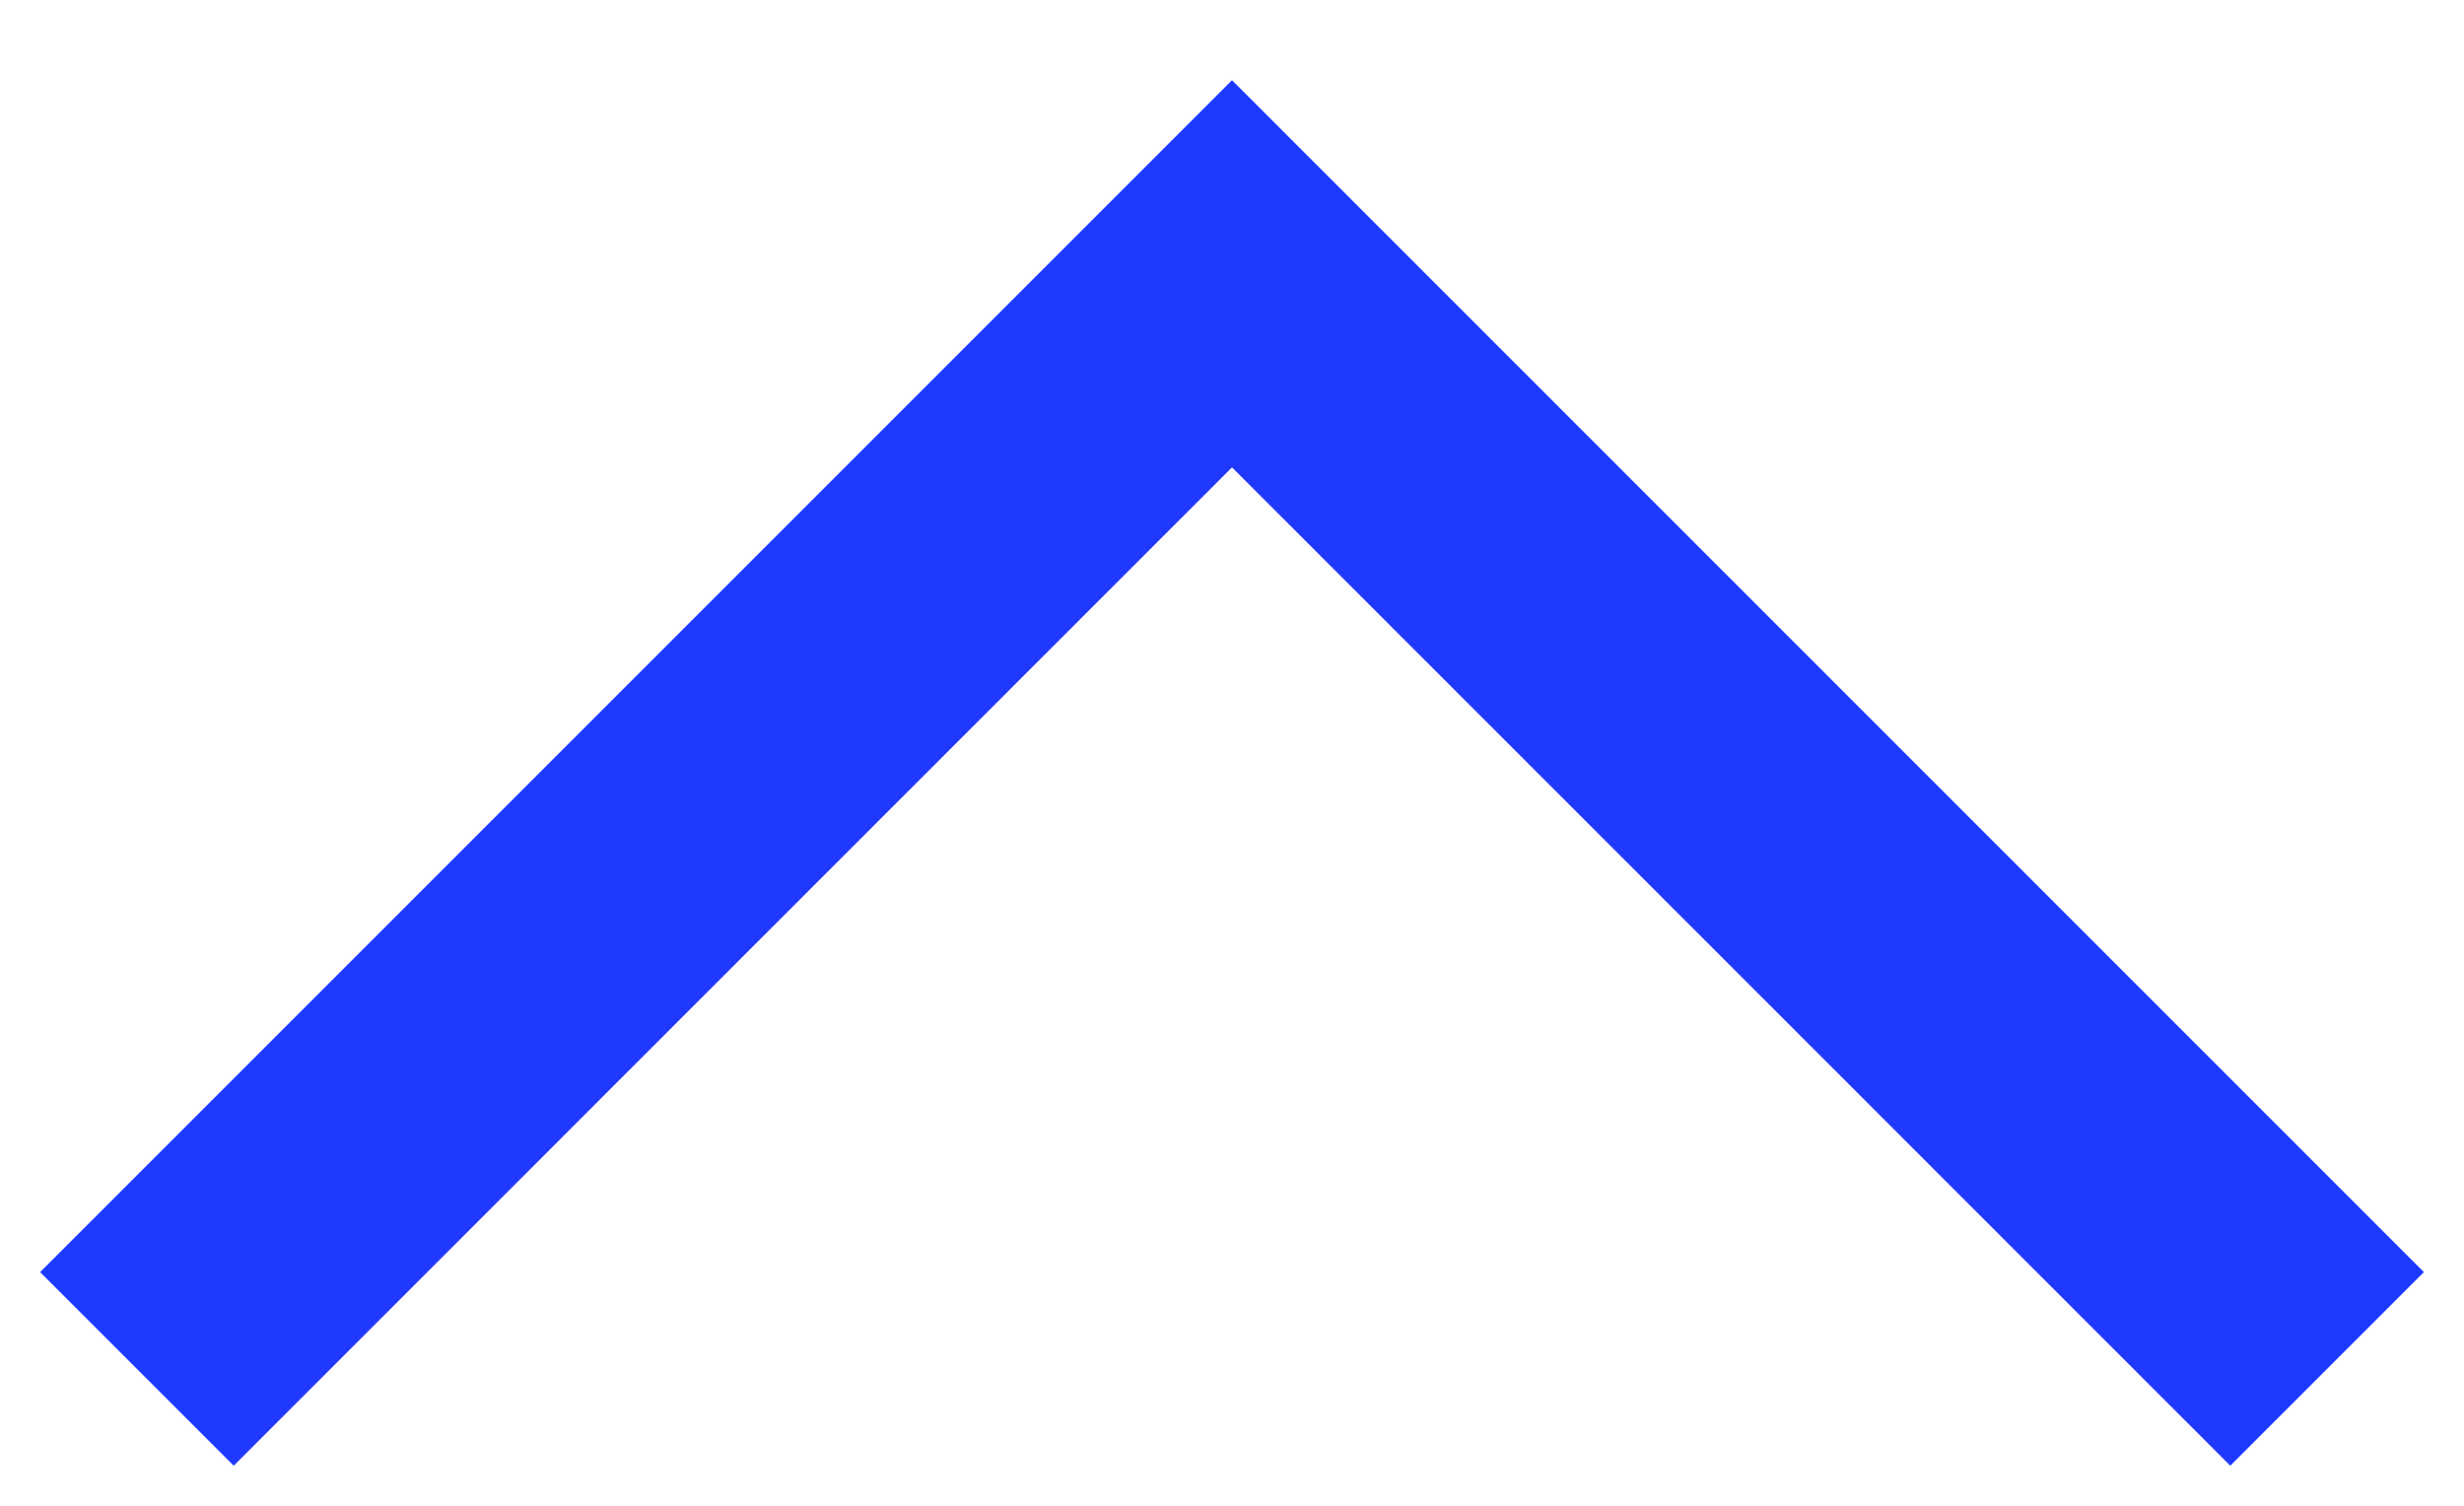 <?xml version="1.0" encoding="UTF-8"?>
<svg width="18px" height="11px" viewBox="0 0 18 11" version="1.1" xmlns="http://www.w3.org/2000/svg" xmlns:xlink="http://www.w3.org/1999/xlink">
    <title>icon-arrow-up-blue</title>
    <g id="Page-1" stroke="none" stroke-width="1" fill="none" fill-rule="evenodd">
        <g id="Enterprise-Overview-World2_ALTCOLOR_2" transform="translate(-732, -1633)" stroke="#1F39FF" stroke-width="2">
            <g id="Module-1" transform="translate(130, 1306)">
                <g id="Text" transform="translate(571, 227.93)">
                    <polyline id="icon-arrow-up-blue" points="48 109.07 40 101.07 32 109.07"></polyline>
                </g>
            </g>
        </g>
    </g>
</svg>